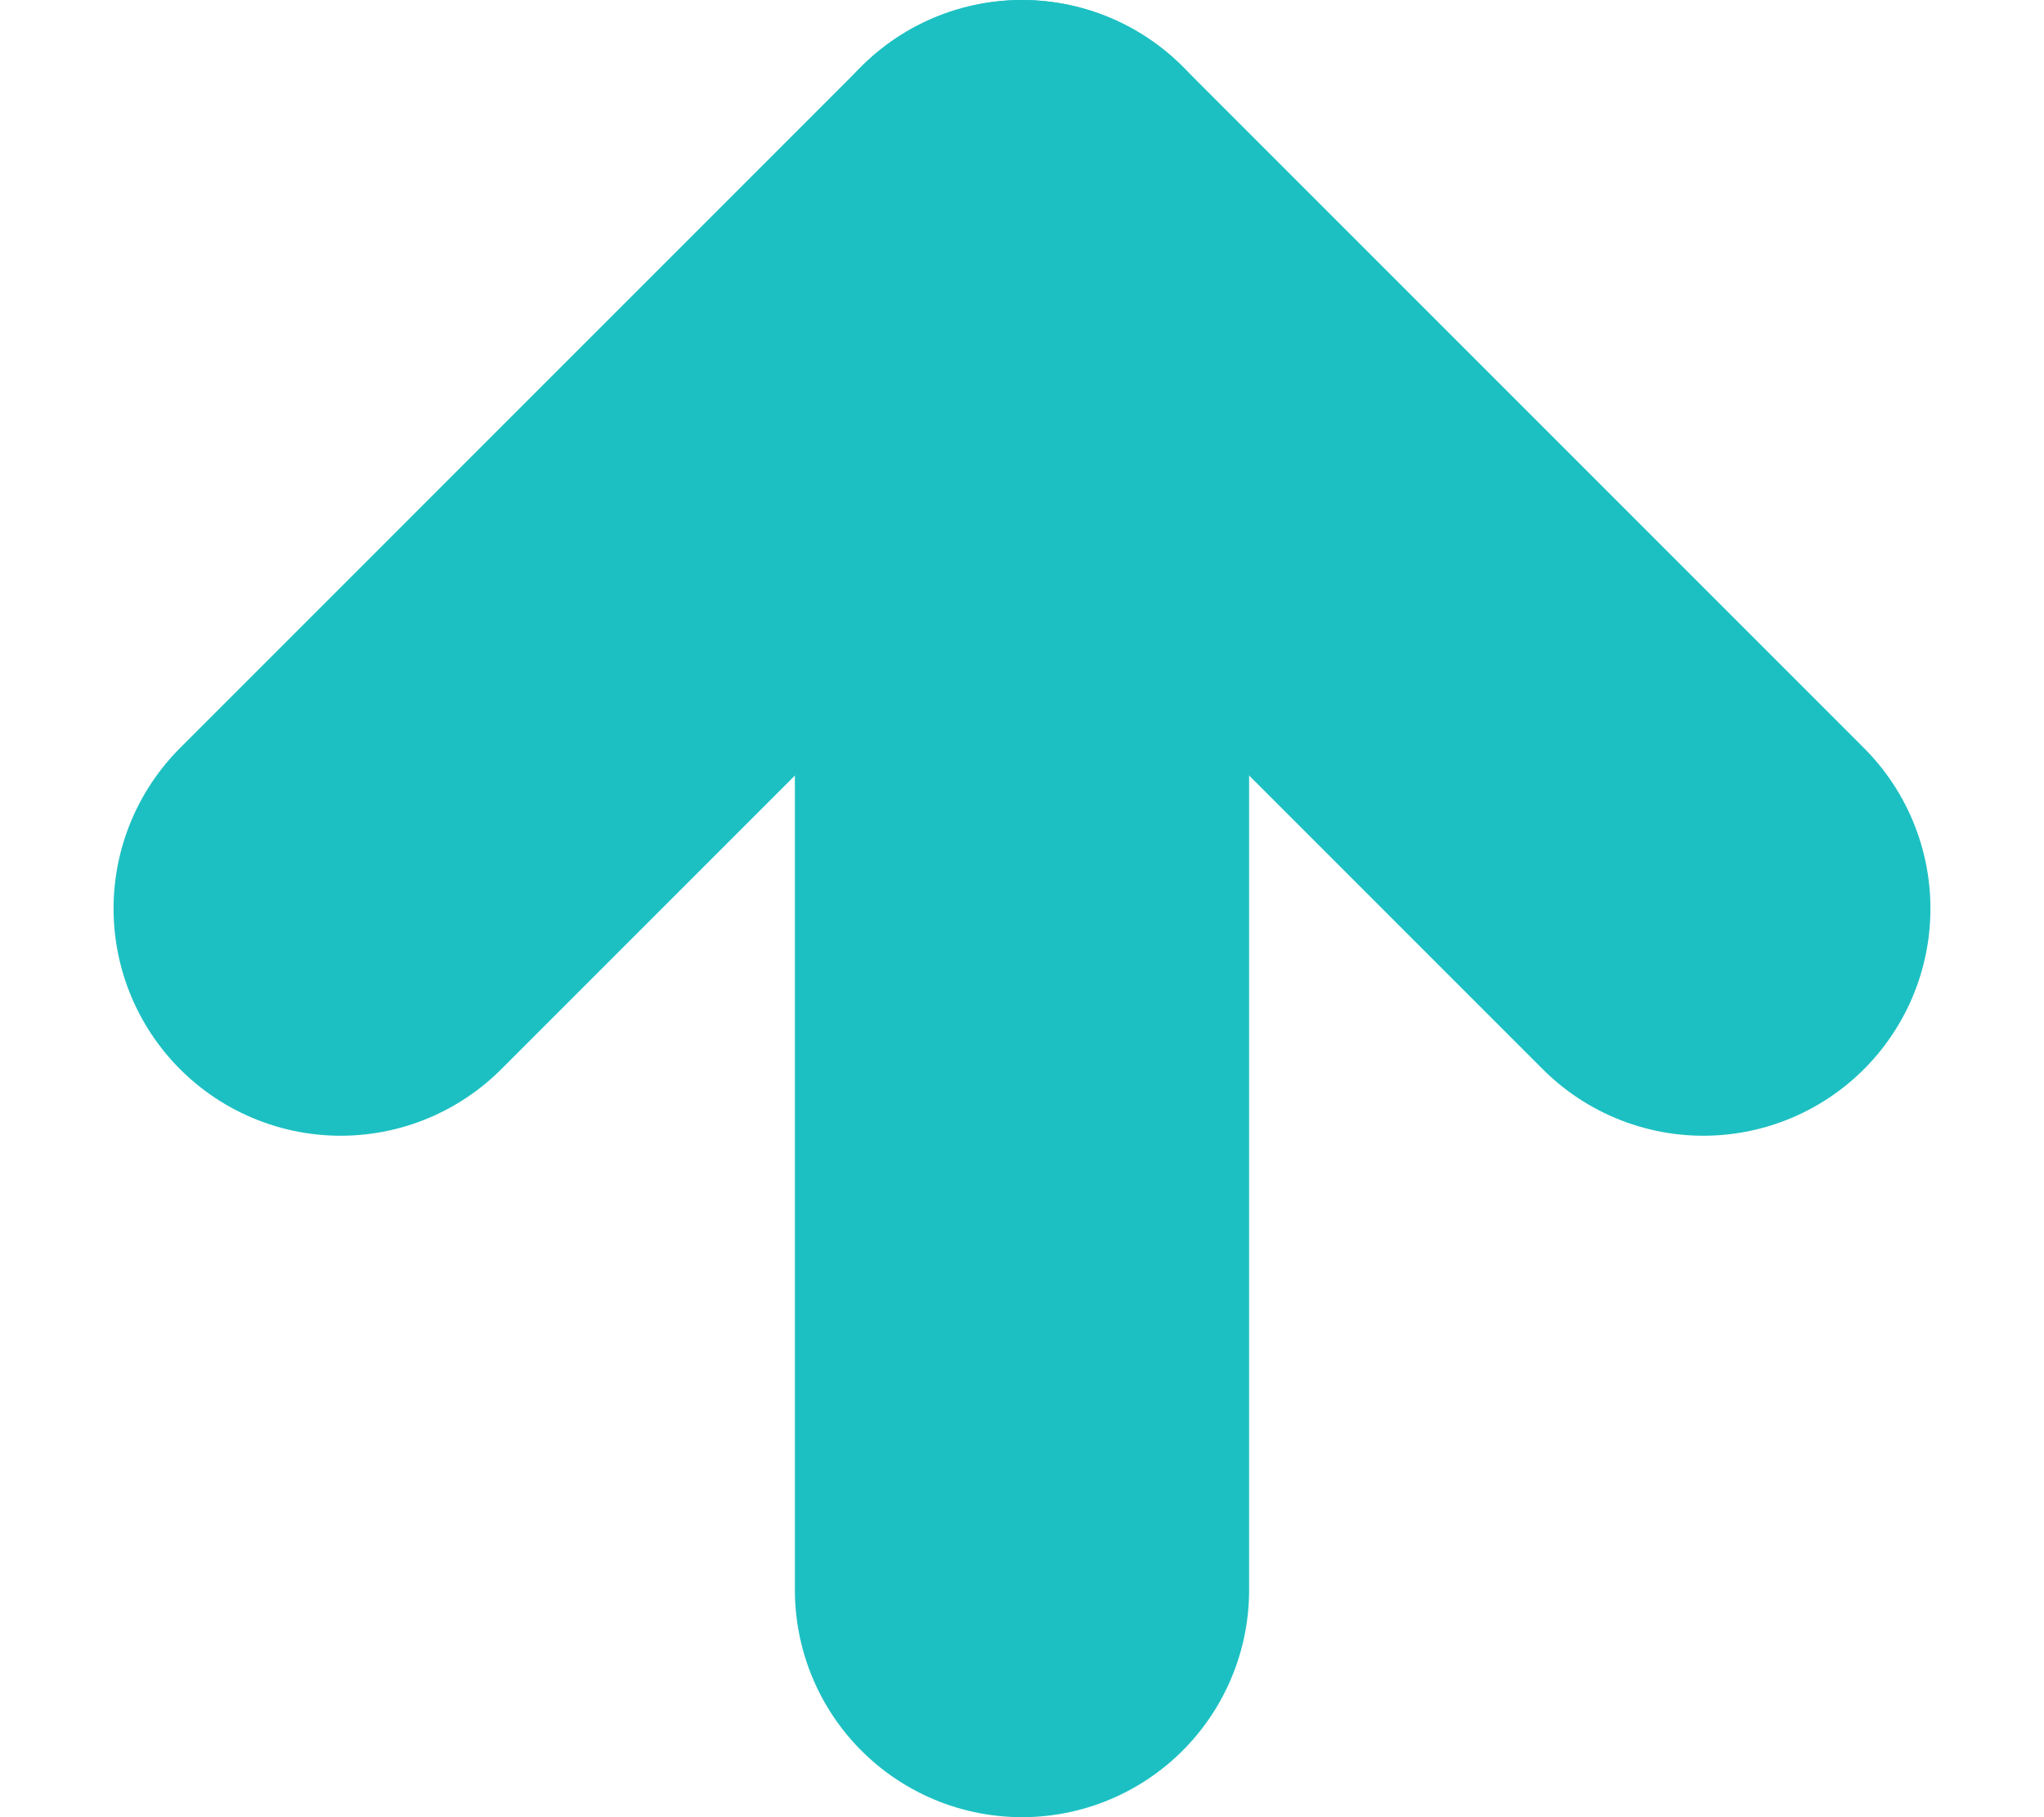 <svg width="9" height="8" viewBox="0 0 9 8" fill="none" xmlns="http://www.w3.org/2000/svg">
<path d="M4.5 7V1" stroke="#1DC0C2" stroke-width="2" stroke-miterlimit="10" stroke-linecap="round" stroke-linejoin="round"/>
<path d="M1.5 4L4.5 1L7.5 4" stroke="#1DC0C2" stroke-width="2" stroke-miterlimit="10" stroke-linecap="round" stroke-linejoin="round"/>
</svg>
